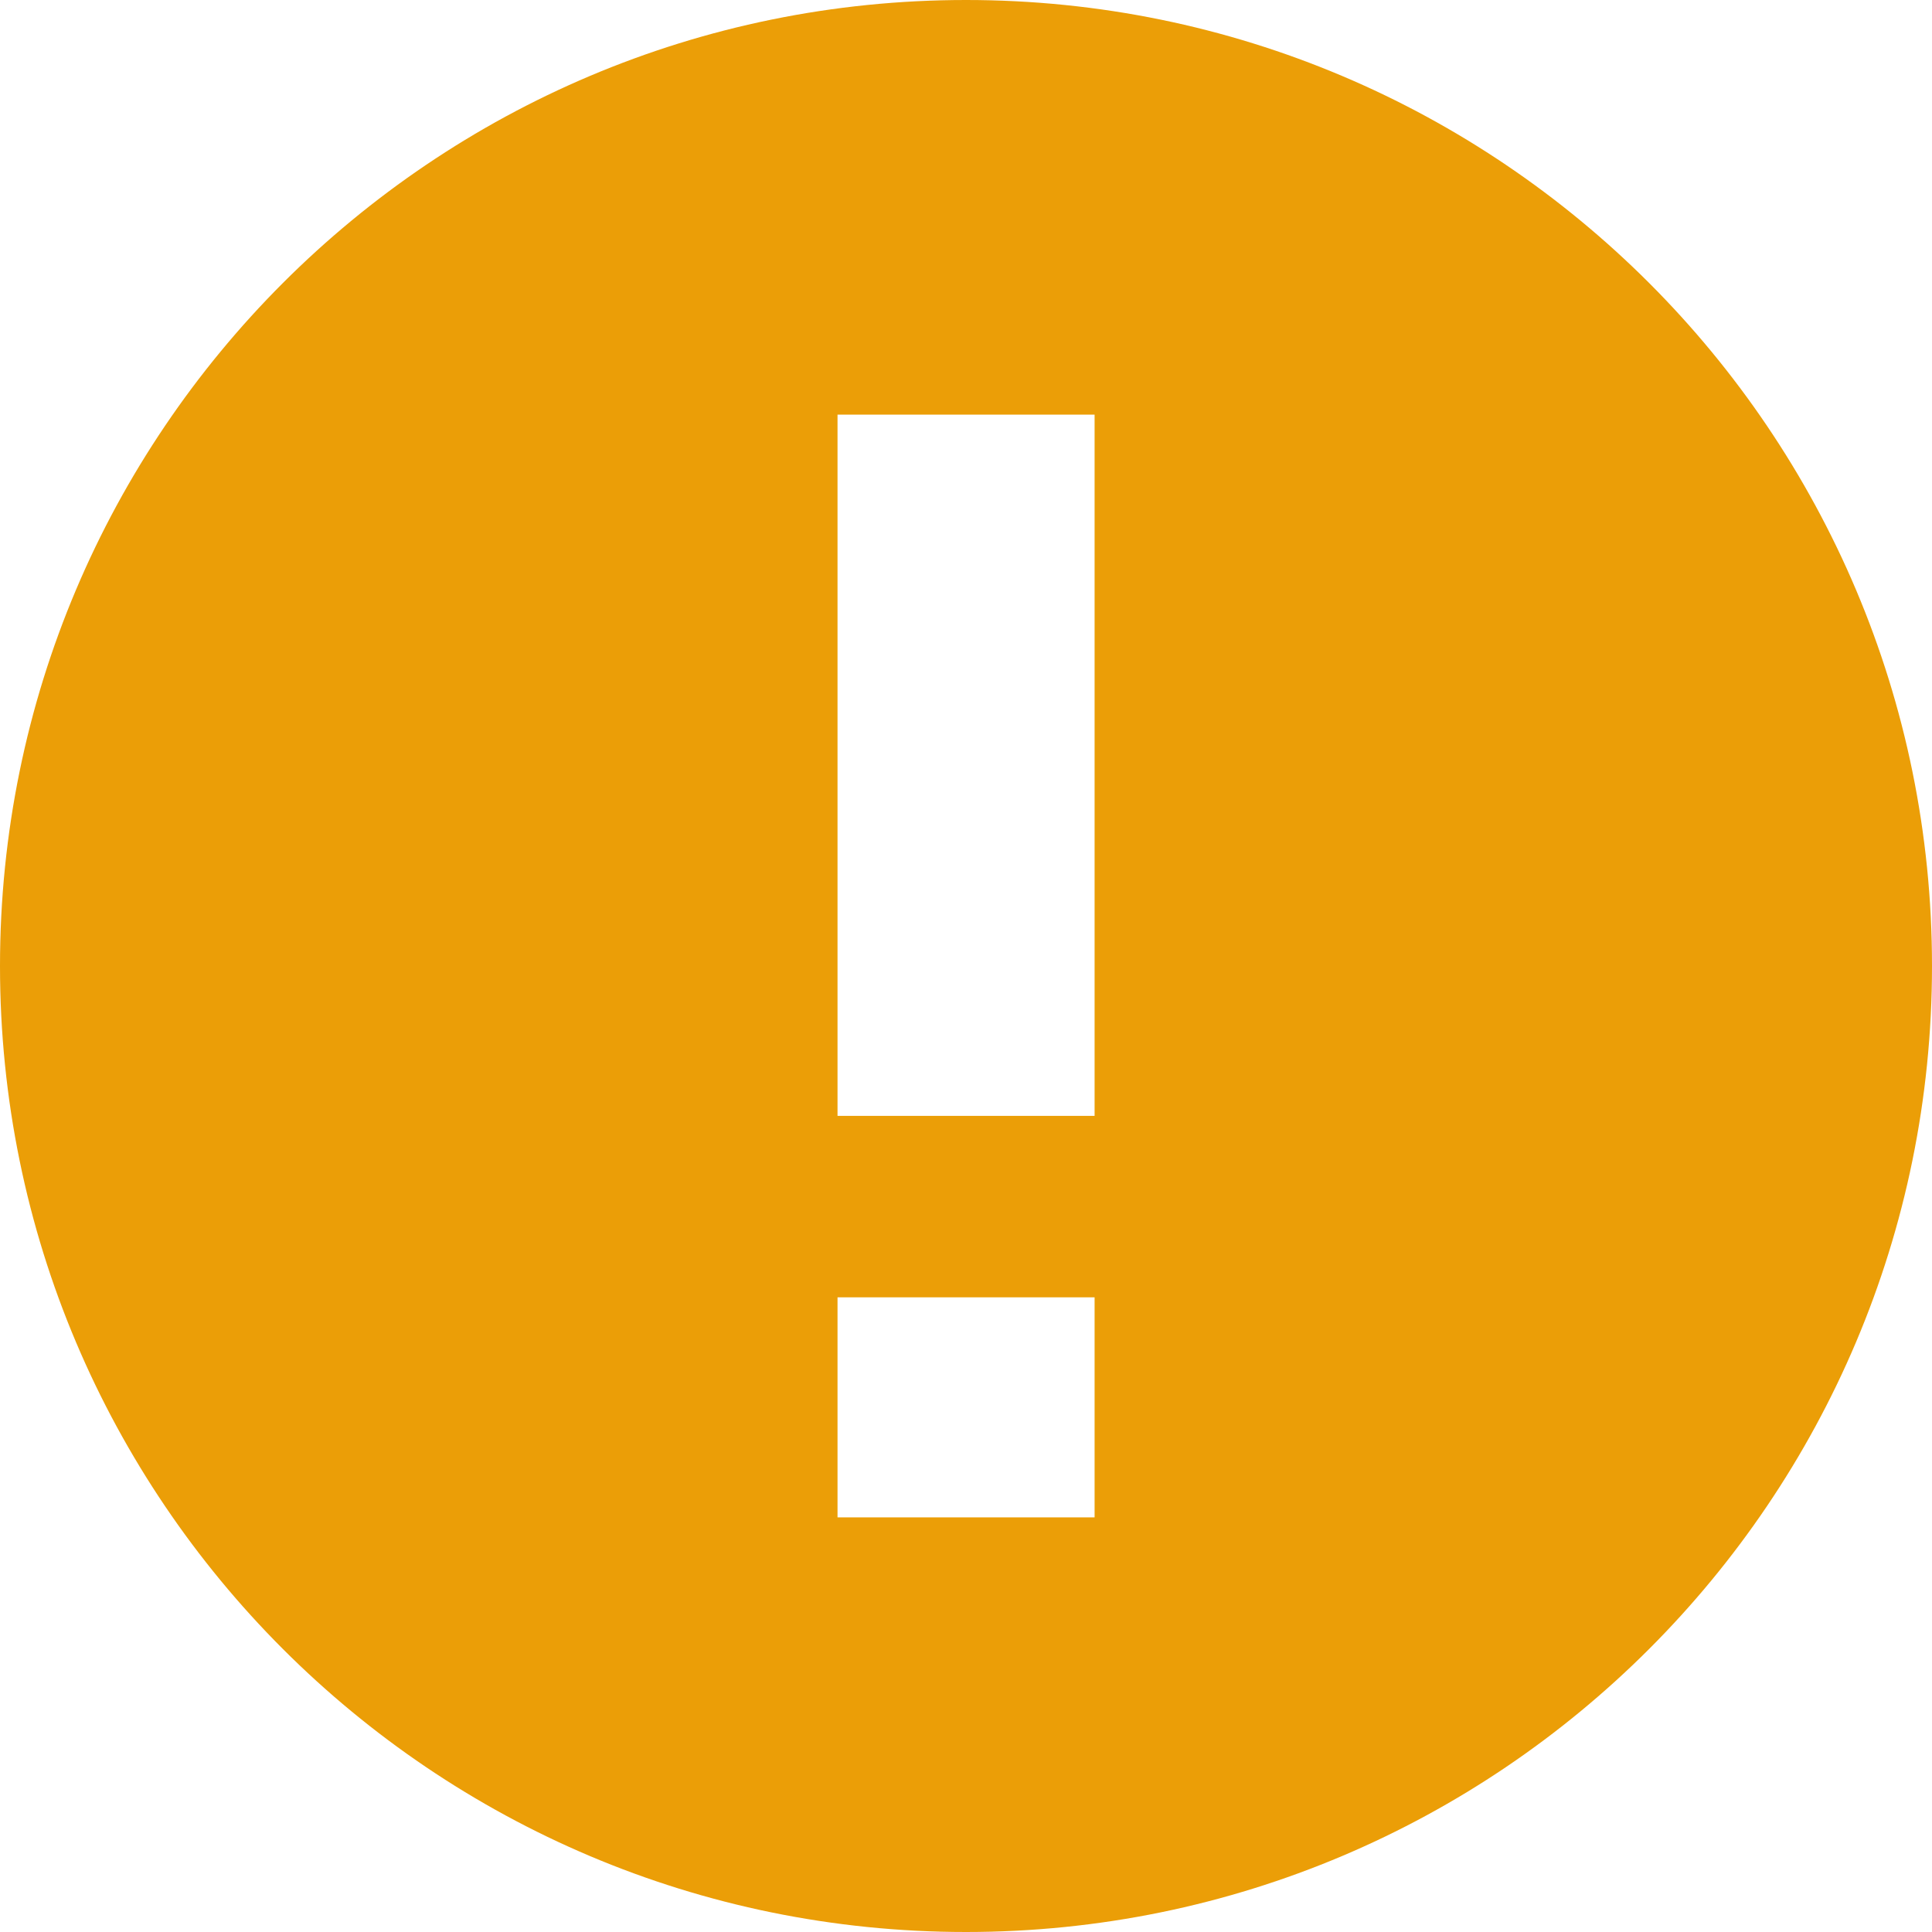 <?xml version="1.0" encoding="UTF-8"?>
<svg width="16px" height="16px" viewBox="0 0 16 16" version="1.1" xmlns="http://www.w3.org/2000/svg" xmlns:xlink="http://www.w3.org/1999/xlink">
    <!-- Generator: Sketch 50.2 (55047) - http://www.bohemiancoding.com/sketch -->
    <title>警告提示</title>
    <desc>Created with Sketch.</desc>
    <defs></defs>
    <g id="Design" stroke="none" stroke-width="1" fill="none" fill-rule="evenodd">
        <g id="吐司样式" transform="translate(-651, -422)" fill="#EB9E07" fill-rule="nonzero">
            <g id="警告提示" transform="translate(651, 422)">
                <path d="M8,0 C3.582,0 0,3.582 0,8 C0,12.418 3.582,16 8,16 C12.418,16 16,12.418 16,8 C16,3.582 12.419,0 8,0 Z M9.065,12.566 L6.936,12.566 L6.936,10.744 L9.065,10.744 L9.065,12.566 Z M9.065,9.241 L6.936,9.241 L6.936,3.434 L9.065,3.434 L9.065,9.241 Z" id="Shape"></path>
            </g>
        </g>
    </g>
</svg>